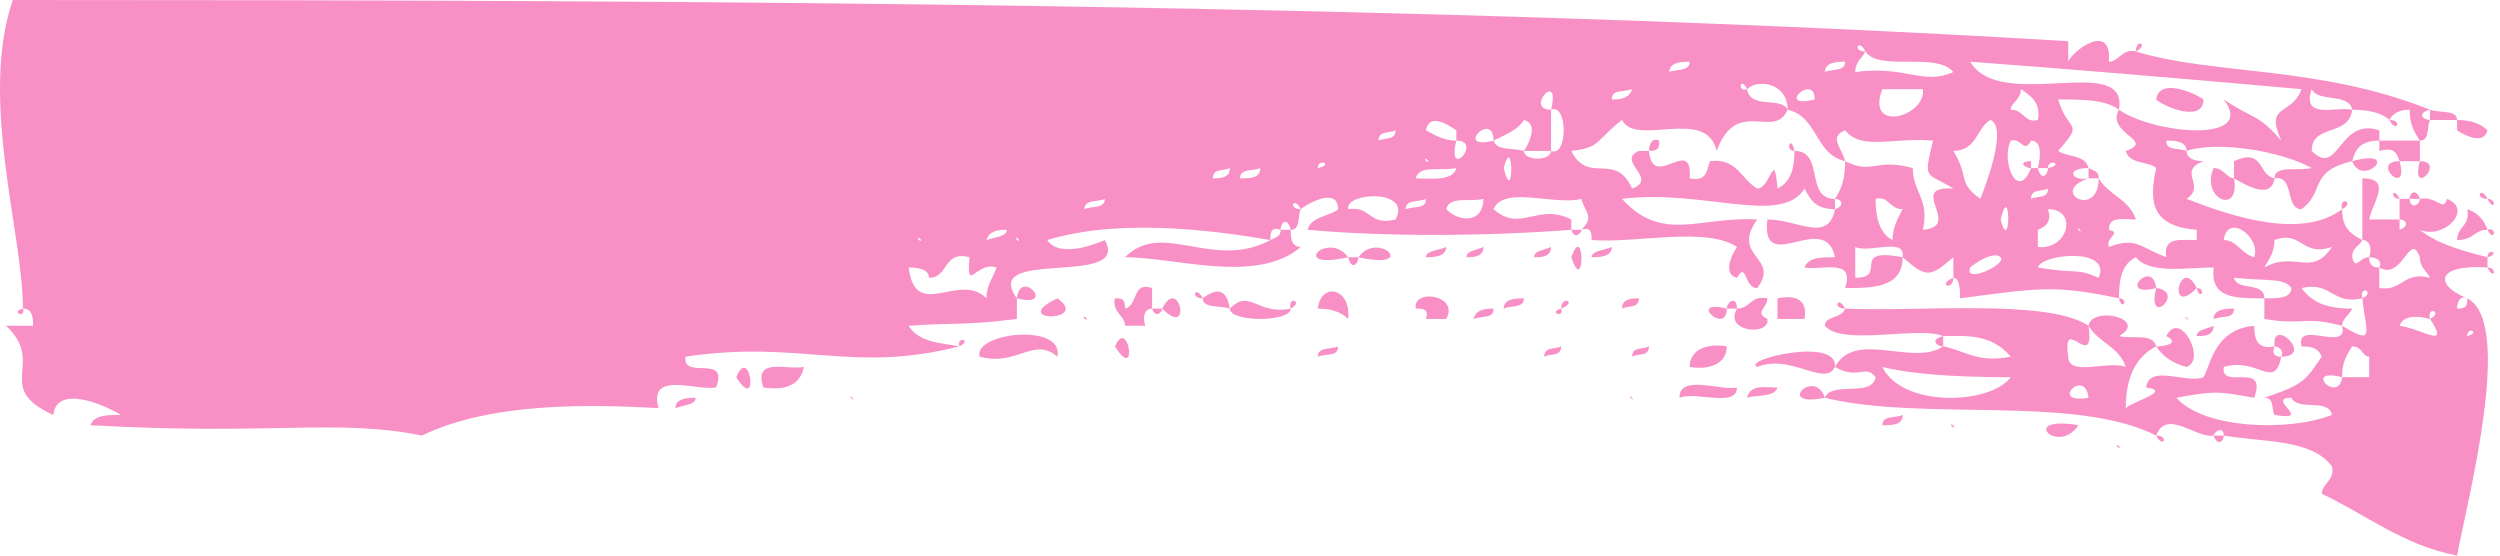 <svg width="36" height="8" viewBox="0 0 36 8" fill="none" xmlns="http://www.w3.org/2000/svg">
<path d="M30.757 0.741C30.562 0.691 30.513 0.889 30.367 0.889C30.416 0.296 29.832 0.741 29.783 0.889C29.783 0.79 29.783 0.691 29.783 0.593C20.728 0.049 10.067 0 0.184 0C-0.303 1.432 0.33 3.358 0.33 4.444C0.476 4.444 0.476 4.593 0.476 4.691C0.33 4.691 0.184 4.691 0.087 4.691C0.671 5.235 -0.108 5.58 0.768 5.975C0.817 5.531 1.498 5.827 1.742 5.975C1.547 5.975 1.352 5.975 1.304 6.123C3.933 6.272 4.858 6.025 6.075 6.272C7.097 5.778 8.557 5.827 9.482 5.877C9.336 5.333 10.018 5.63 10.31 5.58C10.505 5.086 9.823 5.481 9.872 5.136C11.527 4.889 12.257 5.383 13.815 4.988C13.572 4.938 13.231 4.938 13.085 4.691C13.767 4.642 13.864 4.691 14.643 4.593C14.643 4.494 14.643 4.395 14.643 4.296C14.107 3.556 16.298 4.148 15.909 3.457C15.909 3.457 15.276 3.753 15.081 3.457C16.201 3.111 17.71 3.358 18.294 3.457C18.294 3.358 18.294 3.259 18.44 3.309C18.44 3.21 18.537 3.111 18.586 3.309C18.732 3.309 18.683 3.111 18.732 3.012C18.537 3.012 18.635 2.815 18.732 3.012C18.781 2.963 19.268 2.667 19.268 3.012C19.17 3.111 18.878 3.111 18.829 3.309C19.901 3.407 21.361 3.407 22.627 3.309C22.627 3.259 22.627 3.21 22.627 3.16C22.14 2.914 21.896 3.358 21.507 3.012C21.653 2.667 22.383 2.963 22.773 2.864C22.821 3.062 22.968 3.111 22.773 3.309C22.919 3.259 22.919 3.358 22.919 3.457C23.552 3.506 24.574 3.259 25.012 3.556C24.915 3.704 24.817 3.951 25.012 4C25.158 3.753 25.11 4.148 25.304 4.148C25.645 3.704 24.915 3.704 25.304 3.16C24.477 3.111 23.941 3.506 23.357 2.864C24.525 2.716 25.645 3.259 25.986 2.716C26.083 2.914 26.18 3.012 26.424 3.012C26.424 2.963 26.424 2.914 26.424 2.864C25.986 2.864 26.278 2.173 25.84 2.173C25.84 2.42 25.791 2.617 25.596 2.716C25.548 2.123 25.499 2.716 25.304 2.716C25.061 2.568 25.012 2.272 24.623 2.321C24.574 2.469 24.574 2.617 24.331 2.568C24.379 1.926 23.795 2.765 23.746 2.173C23.698 2.173 23.649 2.173 23.6 2.173C23.26 2.321 23.892 2.568 23.503 2.716C23.26 2.173 22.87 2.667 22.627 2.173C23.065 2.123 22.968 2.025 23.357 1.728C23.552 2.123 24.574 1.531 24.72 2.173C25.012 1.383 25.548 2.025 25.742 1.58C25.645 1.383 25.207 1.58 25.158 1.284C25.012 1.333 25.061 1.086 25.158 1.284C25.304 1.136 25.742 1.185 25.742 1.58C26.18 1.679 26.132 2.222 26.57 2.321C26.521 2.123 26.327 1.975 26.57 1.877C26.813 2.173 27.252 1.975 27.836 2.025C27.69 2.617 27.738 2.469 28.128 2.716C27.446 2.667 28.274 3.259 27.69 3.309C27.787 2.864 27.544 2.765 27.544 2.42C27.008 2.272 26.959 2.519 26.57 2.321C26.57 2.568 26.521 2.716 26.424 2.864C26.521 2.864 26.57 2.963 26.424 3.012C26.327 3.506 25.888 3.16 25.45 3.16C25.353 4 26.278 3.012 26.424 3.704C26.229 3.704 26.035 3.704 25.986 3.852C26.229 3.901 26.716 3.704 26.57 4.148C26.959 4.148 27.398 4.148 27.398 3.704C26.619 3.556 27.203 4 26.716 4C26.716 3.852 26.716 3.704 26.716 3.556C26.911 3.654 27.446 3.407 27.398 3.704C27.738 4 27.787 4 28.128 3.704C28.128 3.802 28.128 3.901 28.128 4C28.225 4 28.225 4.198 28.225 4.296C29.345 4.148 29.588 4.099 30.513 4.296C30.513 4 30.562 3.802 30.757 3.704C30.951 3.951 31.487 3.852 31.876 3.852C31.828 4.296 32.169 4.296 32.607 4.296C32.607 4.049 32.217 4.198 32.169 4C32.655 4.049 32.899 4 32.996 4.148C32.996 4.296 32.801 4.296 32.607 4.296C32.607 4.395 32.607 4.494 32.607 4.593C33.191 4.691 33.142 4.543 33.726 4.691C33.726 4.593 33.824 4.543 33.872 4.444C33.483 4.444 33.288 4.346 33.142 4.148C33.58 4.049 33.58 4.395 34.018 4.296C33.97 4.099 34.213 4.198 34.018 4.296C34.067 4.79 34.213 4.988 33.726 4.691C33.824 5.086 33.045 4.593 33.142 4.988C33.337 4.988 33.386 5.037 33.434 5.136C33.191 5.481 33.191 5.531 32.607 5.728C32.753 5.728 32.704 5.877 32.753 5.975C33.337 6.074 32.607 5.728 32.996 5.728C33.093 5.926 33.532 5.728 33.58 5.975C32.947 6.222 31.73 6.173 31.341 5.728C31.876 5.63 31.925 5.63 32.461 5.728C32.655 5.185 31.974 5.63 32.022 5.284C32.509 5.136 32.753 5.63 32.85 5.136C32.801 5.136 32.704 5.136 32.753 4.988C32.509 5.037 32.461 4.889 32.461 4.691C31.876 4.741 31.828 5.284 31.73 5.432C31.487 5.531 30.951 5.235 30.903 5.58C31.292 5.63 30.708 5.778 30.611 5.877C30.611 5.432 30.757 5.136 31.049 4.988C31 4.79 30.708 4.889 30.513 4.84C30.951 4.593 30.124 4.395 30.075 4.691C30.221 4.938 30.513 4.988 30.611 5.284C30.367 5.185 29.783 5.432 29.783 5.136C29.686 4.494 30.172 5.383 30.075 4.691C29.491 4.296 27.592 4.494 26.57 4.444C26.521 4.593 26.278 4.543 26.278 4.691C26.521 4.988 27.641 4.691 27.982 4.84C28.274 4.84 28.663 4.79 28.955 5.136C28.469 5.235 28.274 5.037 27.982 4.988C27.544 5.284 26.716 4.741 26.424 5.284C26.765 5.481 26.862 5.235 27.008 5.432C26.959 5.728 26.375 5.481 26.278 5.728C27.69 6.074 29.88 5.679 31.049 6.272C31.195 5.877 31.633 6.321 31.876 6.272C31.876 6.222 32.022 6.123 32.022 6.272C32.607 6.37 33.288 6.321 33.58 6.716C33.629 6.914 33.434 6.963 33.434 7.111C34.067 7.407 34.603 7.852 35.382 8C35.528 7.21 36.209 4.642 35.528 4.296C35.528 4.395 35.528 4.444 35.382 4.444C35.187 4.494 35.43 4.593 35.382 4.444C35.382 4.346 35.43 4.247 35.528 4.296C35.041 4.099 35.089 3.802 35.82 3.852C35.82 3.802 35.82 3.753 35.82 3.704C35.43 3.605 35.089 3.506 34.846 3.309C35.187 3.457 35.625 3.012 35.236 2.864C35.187 3.062 35.089 2.815 34.846 2.864C34.846 2.963 34.7 3.012 34.7 2.864C34.651 2.864 34.603 2.864 34.554 2.864C34.554 2.963 34.554 3.062 34.554 3.16C34.651 3.16 34.7 3.259 34.554 3.309C34.554 3.259 34.554 3.21 34.554 3.16C34.408 3.16 34.262 3.16 34.116 3.16C34.164 2.914 34.457 2.568 34.018 2.568C34.018 2.864 34.018 3.16 34.018 3.457C34.116 3.457 34.164 3.556 34.116 3.704C34.213 3.704 34.31 3.753 34.262 3.852C34.603 4.049 34.7 3.309 34.846 3.704C34.846 3.852 34.943 3.901 34.992 4C34.603 3.901 34.603 4.198 34.262 4.148C34.262 4.049 34.262 3.951 34.262 3.852C34.213 3.852 34.116 3.852 34.116 3.704C33.97 3.704 33.921 3.901 33.872 3.704C33.872 3.556 33.97 3.556 34.018 3.457C33.824 3.358 33.726 3.259 33.726 3.012C33.142 3.457 32.12 3.111 31.487 2.864C31.779 2.667 31.341 2.469 31.73 2.321C31.584 2.321 31.487 2.272 31.487 2.173C31.341 2.123 31.195 2.173 31.195 2.025C31.292 2.025 31.487 2.025 31.487 2.173C31.925 2.025 32.85 2.173 33.288 2.42C33.093 2.469 32.753 2.37 32.753 2.568C33.045 2.519 32.899 3.012 33.142 3.012C33.483 2.765 33.239 2.469 33.872 2.321C33.921 2.123 34.018 2.025 34.262 2.025C34.262 1.975 34.262 1.926 34.262 1.877C33.678 1.679 33.678 2.568 33.288 2.173C33.288 1.778 33.824 1.975 33.872 1.58C33.629 1.531 33.142 1.728 33.288 1.284C33.386 1.481 33.824 1.333 33.872 1.58C34.116 1.58 34.31 1.63 34.408 1.728C34.457 1.63 34.554 1.58 34.7 1.58C34.7 1.778 34.749 1.877 34.846 2.025C34.992 2.025 34.943 1.827 34.992 1.728C34.895 1.728 34.797 1.63 34.992 1.58C33.386 0.938 31.876 1.086 30.757 0.741ZM21.799 0.593C21.75 0.543 21.896 0.691 21.799 0.593V0.593ZM22.773 0.593C22.724 0.543 22.87 0.691 22.773 0.593V0.593ZM26.862 0.741C26.667 0.741 26.765 0.543 26.862 0.741C27.057 1.037 27.884 0.741 28.128 1.037C27.69 1.235 27.446 0.938 26.716 1.037C26.716 0.889 26.813 0.84 26.862 0.741ZM24.331 0.889C24.331 1.037 24.136 0.988 24.038 1.037C24.038 0.889 24.233 0.889 24.331 0.889ZM26.57 0.889C26.57 1.037 26.375 0.988 26.278 1.037C26.278 0.889 26.473 0.889 26.57 0.889ZM30.513 1.58C30.659 0.741 28.809 1.63 28.371 0.889C29.734 0.988 31.487 1.136 33.142 1.284C32.996 1.679 32.607 1.481 32.85 2.025C32.509 1.63 32.461 1.728 32.022 1.432C32.509 2.074 31 1.926 30.513 1.58C30.319 1.926 31.049 2.025 30.611 2.173C30.659 2.37 30.951 2.321 31.049 2.42C30.951 2.864 30.951 3.259 31.633 3.309C31.633 3.358 31.633 3.407 31.633 3.457C31.584 4.049 32.169 3.457 31.633 3.457C31.39 3.457 31.146 3.407 31.195 3.704C30.805 3.556 30.757 3.407 30.367 3.556C30.319 3.407 30.562 3.358 30.367 3.309C30.367 3.111 30.562 3.16 30.757 3.16C30.659 2.864 30.367 2.815 30.221 2.568C30.221 3.16 29.491 2.765 30.075 2.568C29.832 2.617 29.734 2.42 30.075 2.42C30.026 2.222 29.783 2.272 29.637 2.173C30.026 1.728 29.783 1.926 29.637 1.432C29.978 1.432 30.319 1.432 30.513 1.58ZM22.335 1.58C21.945 1.58 22.481 0.988 22.335 1.58C22.578 1.481 22.578 2.272 22.335 2.173C22.335 2.321 21.945 2.321 21.945 2.173C21.75 2.123 21.556 2.173 21.507 2.025C20.923 2.173 21.507 1.58 21.507 2.025C21.702 1.926 21.848 1.877 21.945 1.728C22.14 1.778 22.043 2.025 21.945 2.173C22.091 2.173 22.237 2.173 22.335 2.173C22.335 1.975 22.335 1.778 22.335 1.58ZM23.503 1.284C23.454 1.432 23.308 1.432 23.211 1.432C23.211 1.284 23.357 1.333 23.503 1.284ZM26.132 1.432C25.548 1.58 26.132 1.037 26.132 1.432C26.229 1.63 26.327 1.432 26.132 1.432ZM26.57 1.432C26.765 1.926 26.911 0.889 26.57 1.432V1.432ZM27.69 1.284C27.738 1.679 26.862 1.926 27.105 1.284C27.3 1.284 27.495 1.284 27.69 1.284ZM28.955 1.58C28.955 1.481 29.102 1.432 29.102 1.284C29.247 1.383 29.394 1.481 29.345 1.728C29.15 1.778 29.15 1.58 28.955 1.58ZM17.856 1.877C17.807 1.827 17.953 1.975 17.856 1.877V1.877ZM18.294 1.877C18.245 1.827 18.391 1.975 18.294 1.877V1.877ZM20.971 2.025C20.777 2.025 20.631 1.926 20.533 1.877C20.582 1.63 20.826 1.778 20.971 1.877C20.971 1.926 20.971 1.975 20.971 2.025C21.361 2.025 20.826 2.617 20.971 2.025ZM28.128 2.173C28.469 2.173 28.469 1.827 28.663 1.728C28.907 1.827 28.615 2.617 28.517 2.864C28.177 2.617 28.371 2.568 28.128 2.173ZM18.586 2.025C18.537 1.975 18.683 2.123 18.586 2.025V2.025ZM19.56 1.877C18.781 1.827 19.365 2.42 19.56 1.877V1.877ZM20.095 1.877C20.095 2.025 19.949 1.975 19.852 2.025C19.852 1.877 19.998 1.926 20.095 1.877ZM29.247 2.42C29.053 2.914 28.809 2.321 28.955 2.025C29.102 1.975 29.15 2.222 29.247 2.025C29.394 2.025 29.394 2.222 29.345 2.42C29.394 2.42 29.442 2.42 29.491 2.42C29.491 2.272 29.734 2.37 29.491 2.42C29.491 2.519 29.394 2.617 29.345 2.42C29.345 2.42 29.296 2.42 29.247 2.42ZM20.533 2.321C20.485 2.222 20.631 2.37 20.533 2.321V2.321ZM18.294 2.42C18.245 2.37 18.391 2.519 18.294 2.42V2.42ZM18.976 2.42C18.976 2.272 19.219 2.37 18.976 2.42C18.781 2.519 19.024 2.617 18.976 2.42ZM21.653 2.42C21.799 1.877 21.799 3.012 21.653 2.42V2.42ZM15.324 2.568C15.276 2.519 15.422 2.667 15.324 2.568V2.568ZM17.71 2.42C17.71 2.568 17.564 2.568 17.466 2.568C17.466 2.42 17.612 2.469 17.71 2.42ZM18.148 2.42C18.148 2.568 18.002 2.568 17.856 2.568C17.856 2.42 18.05 2.469 18.148 2.42ZM19.414 2.568C19.365 2.519 19.511 2.667 19.414 2.568V2.568ZM20.971 2.42C20.923 2.617 20.582 2.568 20.387 2.568C20.436 2.37 20.728 2.469 20.971 2.42ZM22.481 2.568C22.432 2.519 22.578 2.667 22.481 2.568V2.568ZM27.252 2.716C27.203 2.667 27.349 2.815 27.252 2.716V2.716ZM31.195 2.716C31.146 2.667 31.292 2.815 31.195 2.716V2.716ZM17.028 2.864C16.249 2.519 16.298 3.358 17.028 2.864V2.864ZM29.491 2.716C29.491 2.864 29.345 2.815 29.247 2.864C29.247 2.716 29.394 2.765 29.491 2.716ZM14.107 3.012C14.01 2.963 14.156 3.111 14.107 3.012V3.012ZM14.935 3.012C14.886 2.963 15.032 3.111 14.935 3.012V3.012ZM15.909 2.864C15.909 3.012 15.714 2.963 15.616 3.012C15.616 2.864 15.811 2.914 15.909 2.864ZM17.174 3.012C17.126 2.963 17.272 3.111 17.174 3.012V3.012ZM17.71 3.012C18.343 3.358 18.537 2.519 17.71 3.012V3.012ZM20.095 3.16C19.706 3.259 19.754 2.963 19.414 3.012C19.365 2.765 20.339 2.716 20.095 3.16ZM20.533 2.864C20.533 3.012 20.387 2.963 20.241 3.012C20.241 2.864 20.436 2.914 20.533 2.864ZM21.361 2.864C21.361 3.21 21.02 3.21 20.826 3.012C20.874 2.815 21.166 2.914 21.361 2.864ZM27.252 3.457C27.057 3.358 27.008 3.111 27.008 2.864C27.203 2.815 27.203 3.012 27.398 3.012C27.349 3.111 27.252 3.259 27.252 3.457ZM15.227 3.16C15.13 3.111 15.276 3.259 15.227 3.16V3.16ZM28.517 3.16C28.469 3.111 28.615 3.259 28.517 3.16V3.16ZM28.809 3.16C28.955 2.568 28.955 3.704 28.809 3.16V3.16ZM29.345 3.309C29.491 3.259 29.54 3.16 29.491 3.012C29.929 3.012 29.783 3.605 29.345 3.556C29.345 3.506 29.345 3.407 29.345 3.309C29.345 2.864 28.809 3.407 29.345 3.309ZM29.929 3.309C29.88 3.21 30.026 3.407 29.929 3.309V3.309ZM13.231 3.457C13.182 3.358 13.328 3.506 13.231 3.457V3.457ZM14.497 3.309C14.497 3.407 14.351 3.407 14.205 3.457C14.253 3.309 14.399 3.309 14.497 3.309ZM14.643 3.457C14.594 3.358 14.74 3.506 14.643 3.457V3.457ZM32.461 3.704C32.266 3.654 32.217 3.457 32.022 3.457C32.071 3.062 32.558 3.407 32.461 3.704ZM32.607 3.852C32.655 3.753 32.753 3.654 32.753 3.457C33.142 3.309 33.142 3.704 33.58 3.556C33.288 4 33.045 3.605 32.607 3.852ZM11.284 3.852C11.235 3.802 11.381 3.951 11.284 3.852V3.852ZM11.722 3.852C11.624 3.802 11.771 3.951 11.722 3.852V3.852ZM12.549 3.852C12.501 3.802 12.647 3.951 12.549 3.852V3.852ZM13.377 4C13.669 4 13.572 3.605 13.961 3.704C13.912 4.247 14.059 3.753 14.351 3.852C14.302 4 14.205 4.099 14.205 4.296C13.815 3.901 13.182 4.642 13.085 3.852C13.28 3.852 13.377 3.901 13.377 4ZM28.809 3.704C28.907 3.802 28.274 4.099 28.371 3.852C28.42 3.802 28.712 3.605 28.809 3.704ZM30.221 4C29.88 3.852 29.929 3.951 29.345 3.852C29.394 3.654 30.416 3.556 30.221 4ZM29.102 4C29.053 3.951 29.199 4.099 29.102 4V4ZM11.965 4.148C11.916 4.099 12.063 4.247 11.965 4.148V4.148ZM12.257 4.148C12.452 4.593 12.598 3.605 12.257 4.148V4.148ZM34.408 4.444C34.359 4.395 34.505 4.543 34.408 4.444V4.444ZM34.992 4.593C34.943 4.395 35.187 4.494 34.992 4.593C35.284 5.037 34.895 4.741 34.554 4.691C34.603 4.543 34.797 4.543 34.992 4.593ZM9.726 4.84C9.677 4.79 9.823 4.938 9.726 4.84V4.84ZM11.819 4.84C11.771 4.79 11.916 4.938 11.819 4.84V4.84ZM12.549 4.84C12.501 4.79 12.647 4.938 12.549 4.84V4.84ZM35.528 4.84C35.528 4.691 35.722 4.79 35.528 4.84C34.943 4.741 35.528 5.284 35.528 4.84ZM29.637 4.988C28.955 4.593 29.15 5.481 29.637 4.988V4.988ZM33.726 5.432C33.726 5.235 33.775 5.136 33.872 4.988C34.018 4.988 34.018 5.136 34.116 5.136C34.116 5.235 34.116 5.333 34.116 5.432C34.018 5.432 33.872 5.432 33.726 5.432C33.678 5.827 33.142 5.284 33.726 5.432ZM28.955 5.432C28.663 5.827 27.398 5.877 27.105 5.284C27.495 5.383 28.128 5.432 28.955 5.432ZM30.075 5.728C29.491 5.827 30.026 5.284 30.075 5.728C30.172 5.926 30.221 5.679 30.075 5.728ZM30.757 0.741C30.757 0.543 30.951 0.642 30.757 0.741V0.741ZM31.049 1.432C31.146 1.531 31.73 1.778 31.73 1.432C31.682 1.383 31.098 1.086 31.049 1.432ZM34.992 1.728C35.138 1.728 35.236 1.728 35.382 1.728C35.382 1.58 35.138 1.63 34.992 1.58C34.992 1.63 34.992 1.679 34.992 1.728ZM34.408 1.728C34.505 1.926 34.603 1.728 34.408 1.728V1.728ZM35.382 1.728C35.382 1.778 35.382 1.827 35.382 1.877C35.528 1.975 35.771 2.074 35.82 1.877C35.722 1.778 35.576 1.728 35.382 1.728ZM23.746 2.173C23.892 2.173 23.892 2.123 23.892 2.025C23.795 1.975 23.746 2.074 23.746 2.173ZM25.84 2.173C25.694 2.173 25.791 1.926 25.84 2.173V2.173ZM34.262 2.025C34.262 2.074 34.262 2.123 34.262 2.173C34.457 2.123 34.505 2.173 34.554 2.321C34.651 2.321 34.749 2.321 34.846 2.321C34.846 2.222 34.846 2.123 34.846 2.025C34.651 2.025 34.457 2.025 34.262 2.025ZM29.247 2.42C29.247 2.37 29.247 2.321 29.247 2.321C29.053 2.321 29.15 2.42 29.247 2.42ZM32.753 2.568C32.509 2.519 32.607 2.123 32.169 2.321C32.169 2.37 32.169 2.469 32.169 2.568C32.266 2.617 32.704 2.914 32.753 2.568ZM33.872 2.321C34.018 2.716 34.603 2.123 33.872 2.321V2.321ZM34.554 2.321C34.116 2.321 34.7 2.864 34.554 2.321V2.321ZM34.846 2.321C34.7 2.864 35.236 2.321 34.846 2.321V2.321ZM35.382 2.42C35.333 2.37 35.479 2.519 35.382 2.42V2.42ZM30.075 2.568C30.124 2.568 30.172 2.568 30.221 2.568C30.221 2.469 30.172 2.469 30.075 2.42C30.075 2.469 30.075 2.519 30.075 2.568ZM32.169 2.568C32.071 2.568 32.022 2.42 31.876 2.42C31.682 2.864 32.266 3.111 32.169 2.568ZM33.58 2.716C33.532 2.667 33.678 2.815 33.58 2.716V2.716ZM35.966 2.716C35.917 2.667 36.063 2.815 35.966 2.716V2.716ZM34.554 2.864C34.408 2.864 34.457 2.667 34.554 2.864V2.864ZM34.7 2.864C34.749 2.864 34.797 2.864 34.846 2.864C34.797 2.716 34.7 2.765 34.7 2.864ZM35.82 2.864C35.625 2.864 35.722 2.667 35.82 2.864V2.864ZM33.726 3.012C33.678 2.815 33.921 2.914 33.726 3.012V3.012ZM35.82 2.864C35.917 3.062 35.966 2.864 35.82 2.864V2.864ZM35.82 3.309C35.771 3.16 35.674 3.062 35.528 3.012C35.576 3.259 35.382 3.259 35.382 3.457C35.625 3.457 35.625 3.309 35.82 3.309ZM18.44 3.309C18.44 3.407 18.391 3.407 18.294 3.457C17.466 3.901 16.736 3.16 16.201 3.704C16.931 3.704 18.099 4.099 18.732 3.556C18.586 3.556 18.586 3.407 18.586 3.309C18.537 3.309 18.489 3.309 18.44 3.309ZM22.627 3.309C22.675 3.457 22.773 3.358 22.773 3.309C22.724 3.309 22.675 3.309 22.627 3.309ZM35.82 3.309C35.917 3.506 35.966 3.259 35.82 3.309V3.309ZM19.414 3.704C18.537 3.901 19.122 3.309 19.414 3.704V3.704ZM19.56 3.704C19.852 3.309 20.436 3.901 19.56 3.704V3.704ZM20.533 3.704C20.631 3.704 20.826 3.704 20.826 3.556C20.728 3.605 20.533 3.605 20.533 3.704ZM21.117 3.704C21.215 3.704 21.361 3.704 21.361 3.556C21.264 3.605 21.117 3.605 21.117 3.704ZM21.799 3.704C21.75 3.654 21.896 3.802 21.799 3.704V3.704ZM22.091 3.704C22.189 3.704 22.335 3.704 22.335 3.556C22.237 3.605 22.091 3.605 22.091 3.704ZM22.627 3.704C22.821 3.16 22.821 4.296 22.627 3.704V3.704ZM22.919 3.704C23.016 3.704 23.211 3.704 23.211 3.556C23.113 3.605 22.919 3.605 22.919 3.704ZM35.82 3.704C35.82 3.556 36.014 3.654 35.82 3.704V3.704ZM19.414 3.704C19.462 3.901 19.56 3.802 19.56 3.704C19.511 3.704 19.462 3.704 19.414 3.704ZM23.6 3.852C23.552 3.802 23.698 3.951 23.6 3.852V3.852ZM23.065 4C23.016 3.951 23.162 4.099 23.065 4V4ZM35.82 3.852C35.917 4.049 35.966 3.852 35.82 3.852V3.852ZM25.596 4.148C25.548 4.099 25.694 4.247 25.596 4.148V4.148ZM28.128 4C27.884 4.099 28.128 4.198 28.128 4V4ZM31.049 4.148C30.465 4.296 31 3.704 31.049 4.148V4.148ZM31.633 4.148C31.195 4.593 31.39 3.654 31.633 4.148V4.148ZM14.643 4.296C14.691 3.852 15.227 4.444 14.643 4.296V4.296ZM15.616 4.296C15.568 4.247 15.714 4.395 15.616 4.296V4.296ZM16.59 4.444C16.59 4.346 16.59 4.247 16.59 4.148C16.298 4.049 16.395 4.395 16.201 4.444C16.201 4.296 16.152 4.296 16.055 4.296C16.006 4.494 16.201 4.543 16.201 4.691C16.298 4.691 16.395 4.691 16.493 4.691C16.444 4.543 16.493 4.444 16.59 4.444ZM17.32 4.296C17.126 4.296 17.223 4.099 17.32 4.296V4.296ZM17.71 4.444C17.661 4.148 17.515 4.148 17.32 4.296C17.32 4.444 17.564 4.395 17.71 4.444ZM19.414 4.593C19.462 4.148 19.024 4.049 18.976 4.444C19.17 4.444 19.316 4.494 19.414 4.593ZM27.69 4.296C27.641 4.247 27.787 4.395 27.69 4.296V4.296ZM31.049 4.148C30.903 4.741 31.487 4.198 31.049 4.148V4.148ZM31.633 4.148C31.682 4.346 31.779 4.148 31.633 4.148V4.148ZM15.227 4.296C14.497 4.642 15.714 4.642 15.227 4.296V4.296ZM16.736 4.444C16.98 3.951 17.174 4.889 16.736 4.444V4.444ZM18.586 4.444C18.099 4.543 18.002 4.148 17.71 4.444C17.71 4.642 18.586 4.642 18.586 4.444ZM18.586 4.444C18.537 4.247 18.781 4.346 18.586 4.444V4.444ZM20.387 4.444C20.485 4.444 20.582 4.444 20.533 4.593C20.631 4.593 20.728 4.593 20.826 4.593C21.02 4.247 20.339 4.148 20.387 4.444ZM21.653 4.444C21.75 4.395 21.945 4.444 21.945 4.296C21.848 4.296 21.653 4.296 21.653 4.444ZM22.091 4.444C22.043 4.395 22.189 4.543 22.091 4.444V4.444ZM22.481 4.444C22.481 4.247 22.724 4.346 22.481 4.444V4.444ZM23.357 4.444C23.454 4.395 23.6 4.444 23.6 4.296C23.503 4.296 23.357 4.296 23.357 4.444ZM24.866 4.444C24.915 4.444 24.963 4.444 25.012 4.444C25.012 4.247 24.866 4.346 24.866 4.444ZM25.012 4.444C24.817 4.79 25.499 4.84 25.45 4.593C25.256 4.494 25.45 4.444 25.45 4.296C25.207 4.247 25.207 4.444 25.012 4.444ZM25.596 4.296C25.596 4.395 25.596 4.494 25.596 4.593C25.742 4.593 25.84 4.593 25.986 4.593C26.035 4.296 25.84 4.247 25.596 4.296ZM26.57 4.444C26.375 4.444 26.473 4.247 26.57 4.444V4.444ZM30.513 4.296C30.562 4.494 30.659 4.296 30.513 4.296V4.296ZM0.33 4.444C0.135 4.494 0.379 4.593 0.33 4.444V4.444ZM15.616 4.593C15.568 4.494 15.714 4.642 15.616 4.593V4.593ZM16.59 4.444C16.639 4.593 16.736 4.494 16.736 4.444C16.687 4.444 16.639 4.444 16.59 4.444ZM21.215 4.593C21.361 4.543 21.507 4.593 21.507 4.444C21.41 4.444 21.264 4.444 21.215 4.593ZM22.481 4.444C22.286 4.494 22.529 4.593 22.481 4.444V4.444ZM24.866 4.444C24.282 4.296 24.866 4.84 24.866 4.444V4.444ZM31.487 4.593C31.39 4.494 31.584 4.642 31.487 4.593V4.593ZM31.876 4.593C32.022 4.543 32.169 4.593 32.169 4.444C32.071 4.444 31.876 4.444 31.876 4.593ZM24.038 4.691C23.99 4.642 24.136 4.79 24.038 4.691V4.691ZM31.049 4.988C31.146 5.136 31.292 5.235 31.487 5.284C31.779 5.185 31.39 4.444 31.195 4.84C31.39 4.938 31.195 4.988 31.049 4.988ZM31.633 4.84C31.73 4.84 31.876 4.84 31.876 4.691C31.779 4.741 31.633 4.741 31.633 4.84ZM13.815 4.988C13.767 4.84 14.01 4.889 13.815 4.988V4.988ZM15.227 5.136C15.324 4.642 14.01 4.79 14.107 5.136C14.643 5.284 14.886 4.84 15.227 5.136ZM16.055 4.988C16.249 4.543 16.395 5.531 16.055 4.988V4.988ZM16.59 4.988C16.541 4.938 16.687 5.086 16.59 4.988V4.988ZM19.414 4.988C19.365 4.938 19.511 5.086 19.414 4.988V4.988ZM27.982 4.84C27.787 4.889 27.884 4.988 27.982 4.988C27.982 4.938 27.982 4.889 27.982 4.84ZM32.753 4.988C32.801 4.988 32.899 5.037 32.85 5.136C33.337 5.136 32.704 4.543 32.753 4.988ZM18.976 5.136C19.122 5.086 19.268 5.136 19.268 4.988C19.17 5.037 18.976 4.988 18.976 5.136ZM20.533 5.136C20.485 5.086 20.631 5.235 20.533 5.136V5.136ZM22.237 5.136C22.335 5.086 22.481 5.136 22.481 4.988C22.383 5.037 22.237 4.988 22.237 5.136ZM22.627 5.136C22.578 5.086 22.724 5.235 22.627 5.136V5.136ZM23.065 5.136C23.016 5.086 23.162 5.235 23.065 5.136V5.136ZM23.503 5.136C23.6 5.086 23.746 5.136 23.746 4.988C23.649 5.037 23.503 4.988 23.503 5.136ZM24.866 4.988C24.574 4.938 24.331 5.037 24.331 5.284C24.623 5.333 24.866 5.235 24.866 4.988ZM26.424 5.284C26.473 4.84 25.061 5.185 25.304 5.284C25.791 5.086 26.278 5.58 26.424 5.284ZM10.602 5.432C10.797 4.938 10.943 5.975 10.602 5.432V5.432ZM11.576 5.284C11.332 5.333 10.845 5.136 10.992 5.58C11.332 5.63 11.527 5.531 11.576 5.284ZM13.523 5.58C13.474 5.531 13.62 5.679 13.523 5.58V5.58ZM14.643 5.58C14.594 5.531 14.74 5.679 14.643 5.58V5.58ZM19.706 5.58C19.657 5.531 19.803 5.679 19.706 5.58V5.58ZM12.257 5.728C12.209 5.63 12.355 5.827 12.257 5.728V5.728ZM23.503 5.728C23.406 5.63 23.552 5.827 23.503 5.728V5.728ZM24.184 5.728C24.428 5.63 25.012 5.877 25.012 5.58C24.769 5.63 24.184 5.383 24.184 5.728ZM25.158 5.728C25.304 5.679 25.548 5.728 25.596 5.58C25.402 5.58 25.207 5.531 25.158 5.728ZM26.278 5.728C25.548 5.877 26.132 5.284 26.278 5.728V5.728ZM9.726 5.877C9.872 5.827 10.018 5.827 10.018 5.728C9.921 5.728 9.726 5.728 9.726 5.877ZM27.105 6.123C27.252 6.123 27.398 6.123 27.398 5.975C27.3 6.025 27.105 5.975 27.105 6.123ZM28.128 6.123C28.03 6.074 28.177 6.222 28.128 6.123V6.123ZM28.517 6.123C28.469 6.074 28.615 6.222 28.517 6.123V6.123ZM7.34 6.272C7.292 6.222 7.438 6.37 7.34 6.272V6.272ZM29.929 6.123C29.053 5.975 29.637 6.568 29.929 6.123V6.123ZM30.075 6.272C30.026 6.222 30.172 6.37 30.075 6.272V6.272ZM30.513 6.42C30.416 6.37 30.562 6.519 30.513 6.42V6.42ZM31.049 6.272C31.146 6.469 31.244 6.272 31.049 6.272V6.272ZM31.341 6.42C31.292 6.37 31.438 6.519 31.341 6.42V6.42ZM31.876 6.272C31.925 6.42 32.022 6.37 32.022 6.272C31.974 6.272 31.925 6.272 31.876 6.272Z" fill="#F890C6"/>
</svg>
